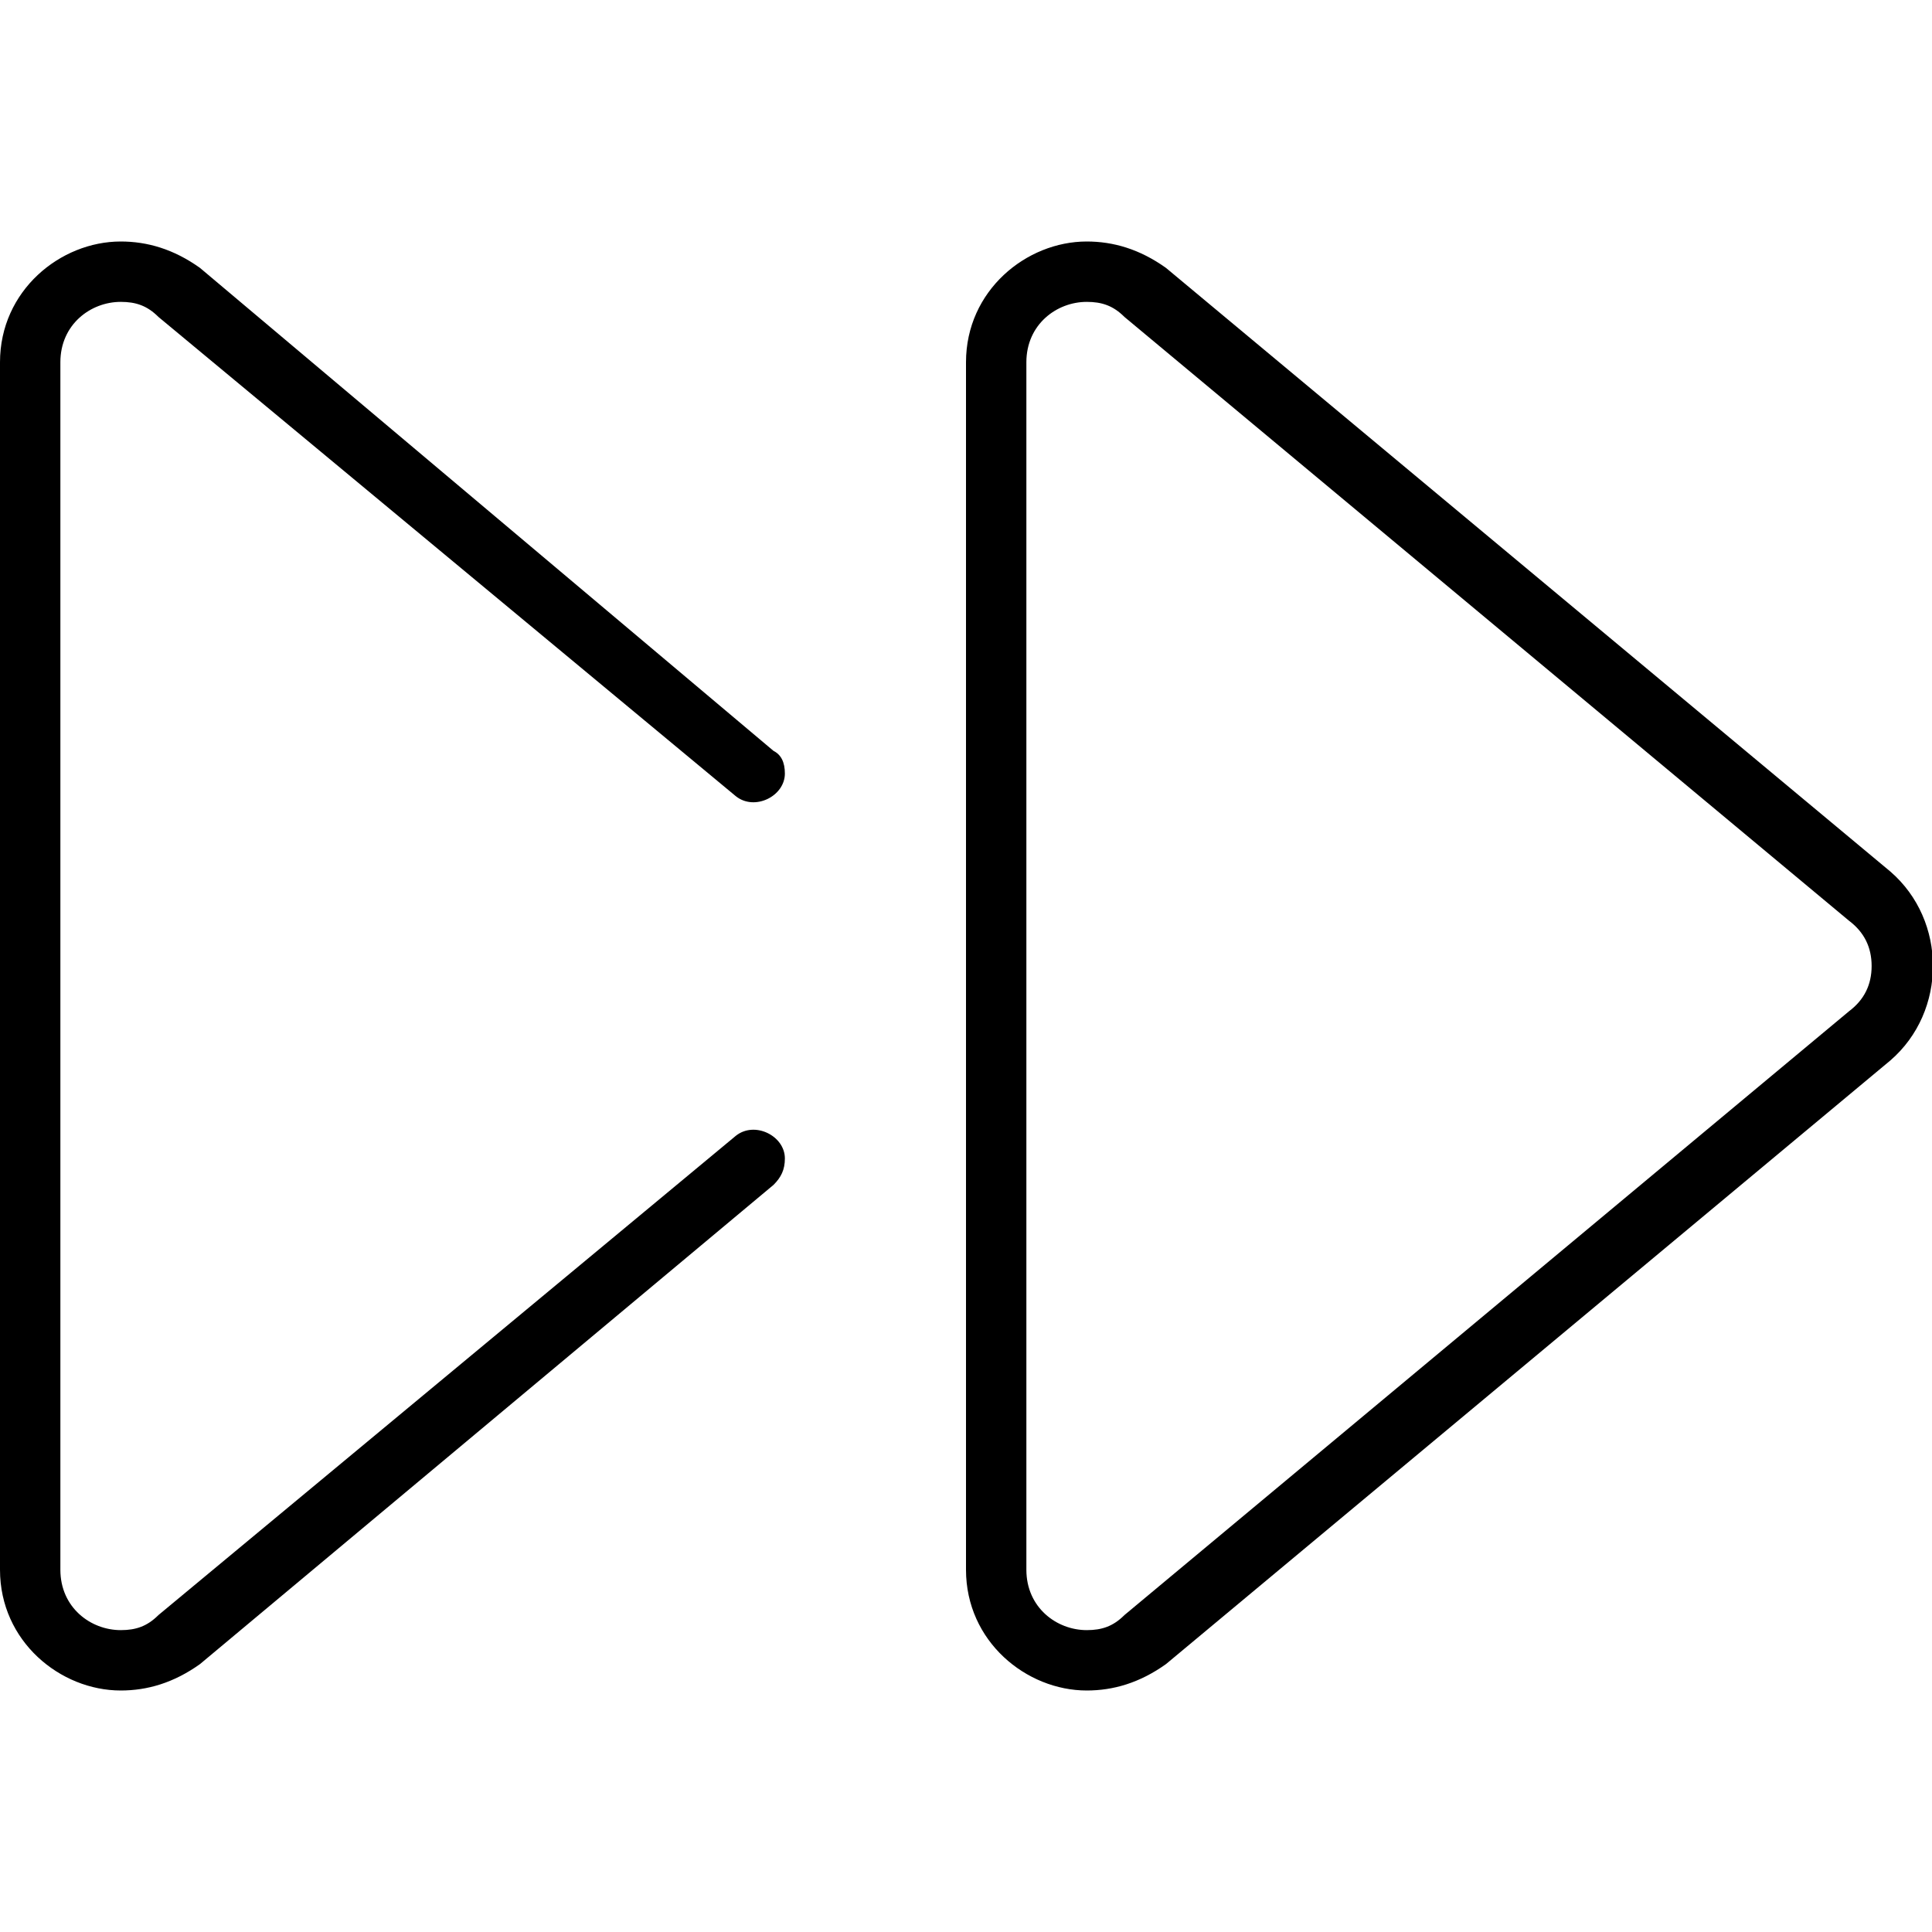 <svg xmlns="http://www.w3.org/2000/svg" viewBox="0 0 512 512"><!-- Font Awesome Pro 6.0.0-alpha1 by @fontawesome - https://fontawesome.com License - https://fontawesome.com/license (Commercial License) --><path d="M32 80C36 80 39 81 42 84L195 211C200 215 208 211 208 205C208 202 207 200 205 199L53 71C46 66 39 64 32 64C16 64 0 77 0 96V416C0 435 16 448 32 448C39 448 46 446 53 441L205 314C207 312 208 310 208 307V307C208 301 200 297 195 301L42 428C39 431 36 432 32 432C24 432 16 426 16 416V96C16 86 24 80 32 80ZM501 231L309 71C302 66 295 64 288 64C272 64 256 77 256 96V416C256 435 272 448 288 448C295 448 302 446 309 441L501 281C516 268 516 244 501 231ZM490 268L298 428C295 431 292 432 288 432C280 432 272 426 272 416V96C272 86 280 80 288 80C292 80 295 81 298 84L490 244C494 247 496 251 496 256S494 265 490 268Z"/></svg>
